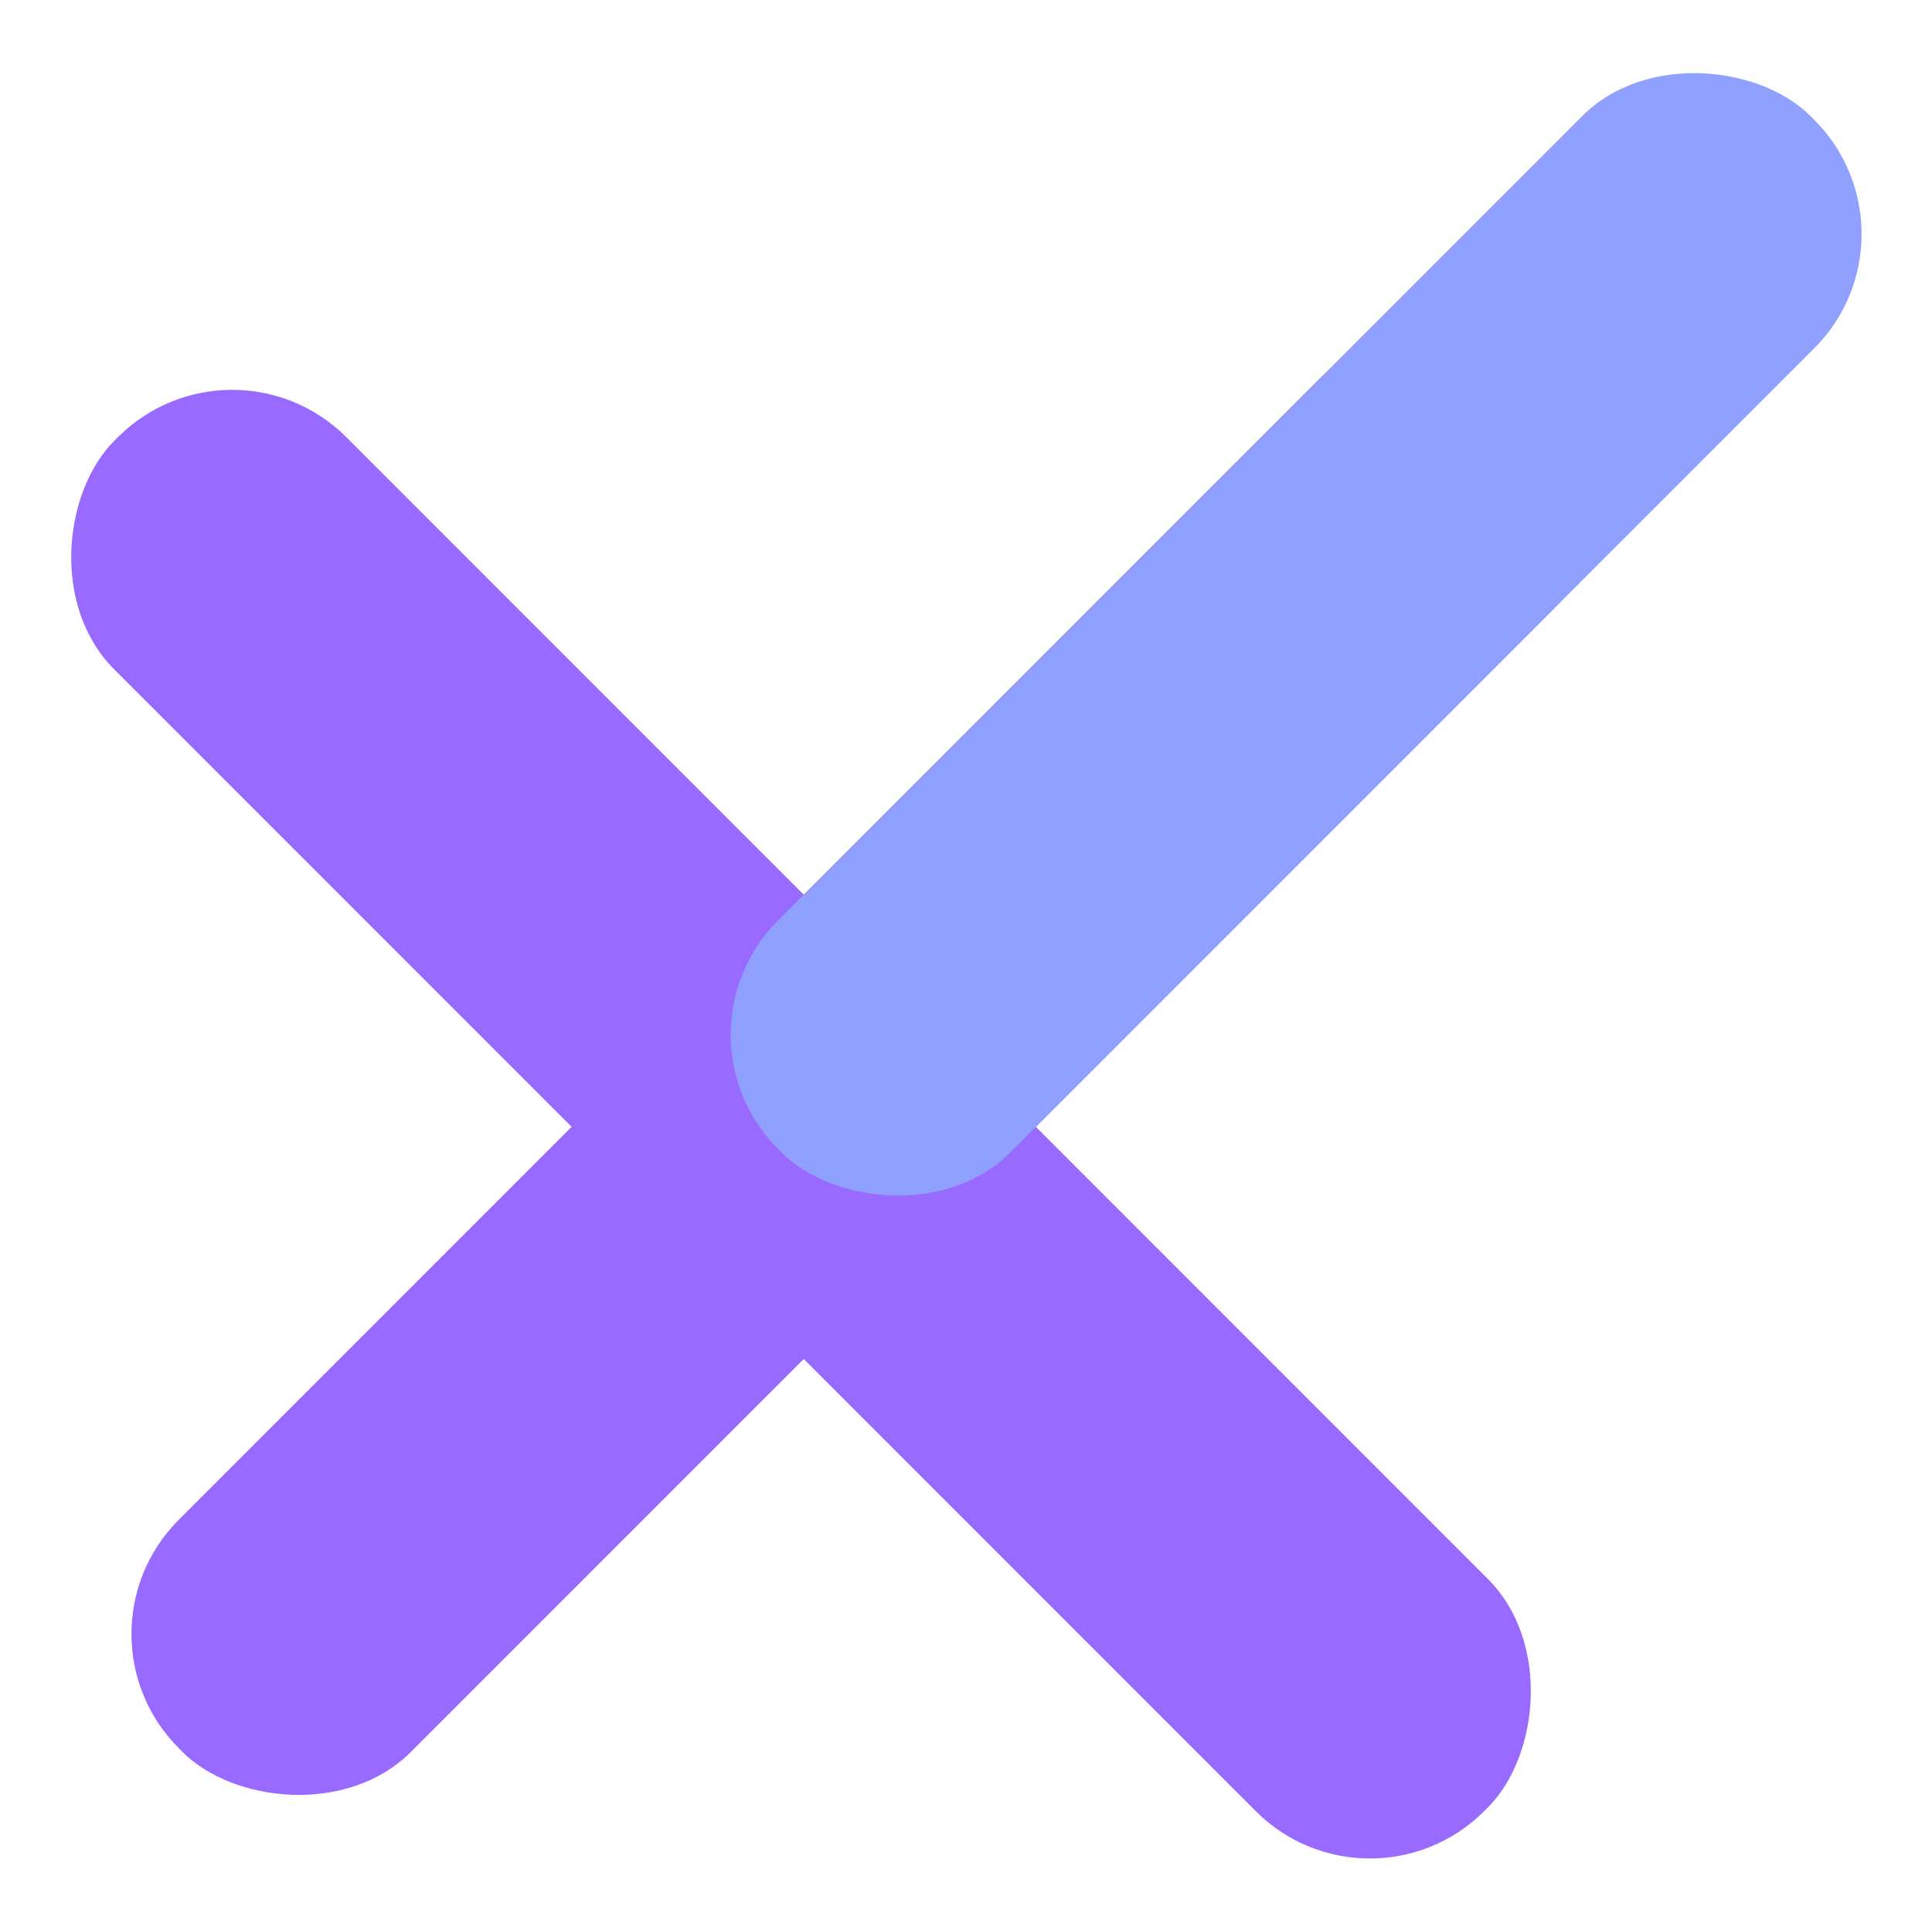 <svg width="359" height="358" viewBox="0 0 359 358" fill="none" xmlns="http://www.w3.org/2000/svg">
<rect x="43.133" y="60" width="360" height="61" rx="30" transform="rotate(45 43.133 60)" fill="#996AFF"/>
<rect x="12" y="303.558" width="360" height="61" rx="30" transform="rotate(-45 12 303.558)" fill="#996AFF"/>
<rect x="123.351" y="192.208" width="271.326" height="61" rx="30" transform="rotate(-45 123.351 192.208)" fill="#90A0FF"/>
</svg>
